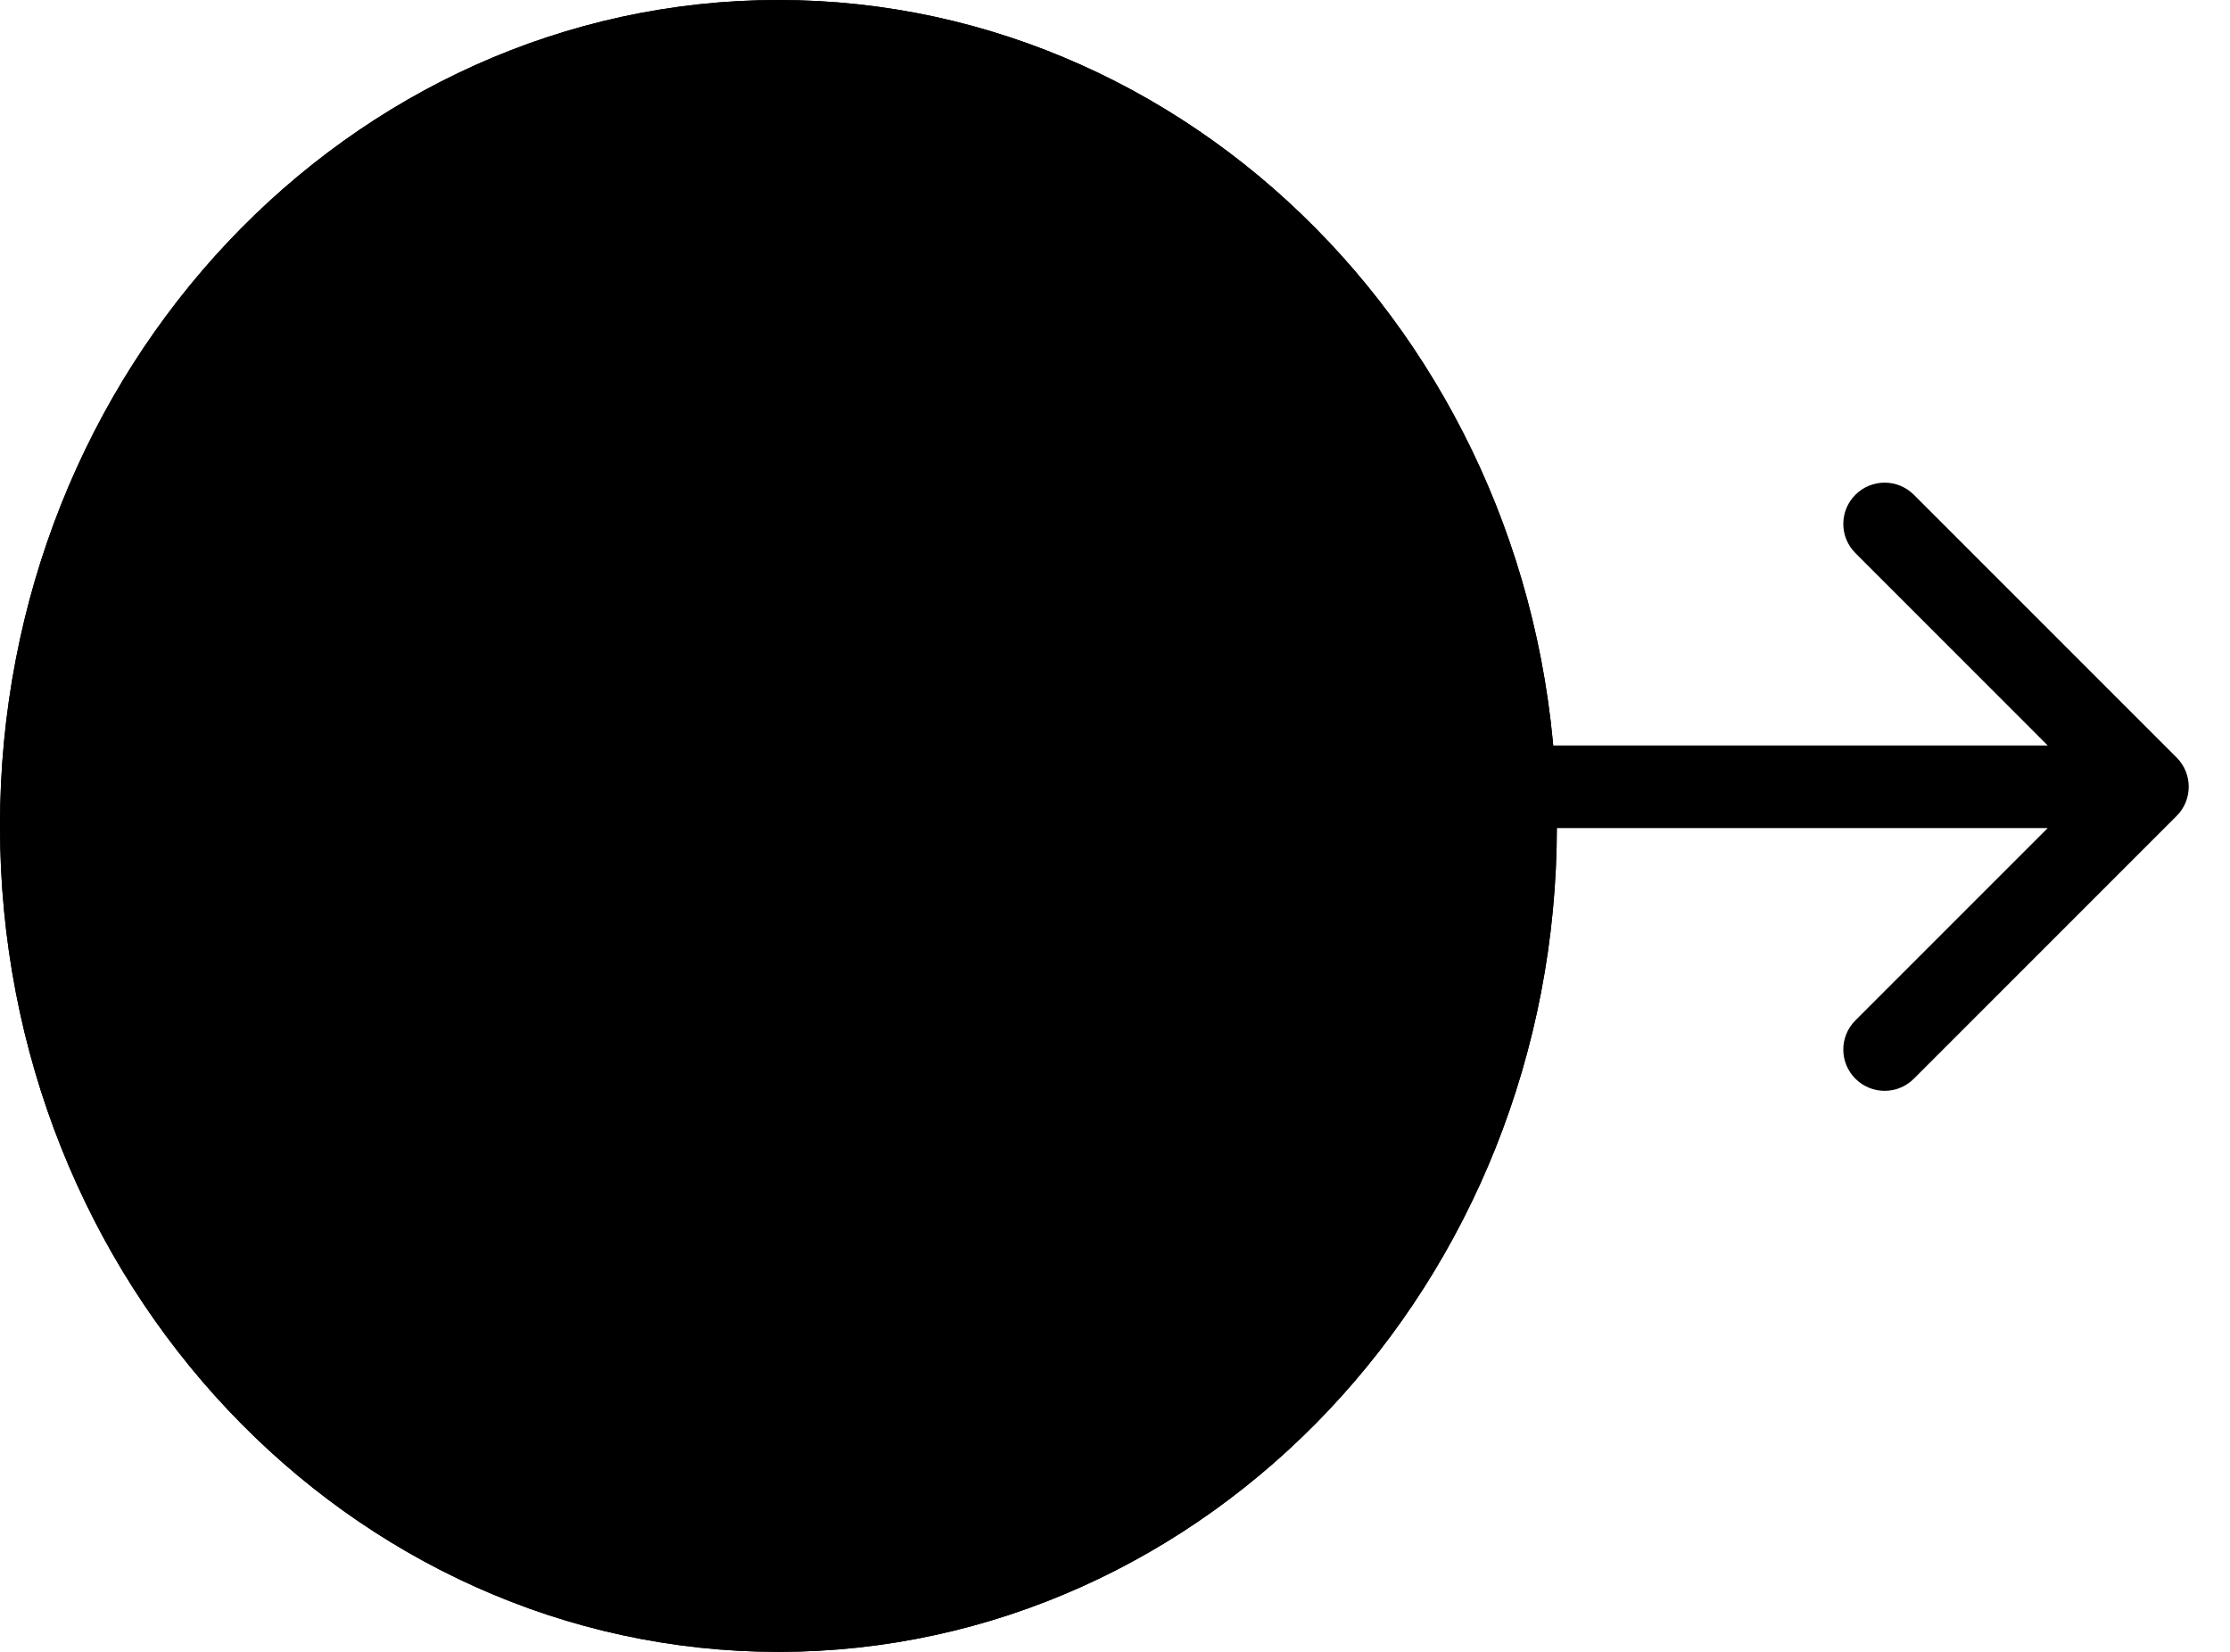 <svg width="27" height="20" viewBox="0 0 27 20" fill="none" xmlns="http://www.w3.org/2000/svg">
<path d="M18.35 10C18.35 15.275 14.327 19.5 9.425 19.5C4.523 19.5 0.5 15.275 0.5 10C0.5 4.725 4.523 0.5 9.425 0.5C14.327 0.5 18.35 4.725 18.35 10Z" fill="black" stroke="black"/>
<path d="M26.354 9.879C26.549 9.684 26.549 9.367 26.354 9.172L23.172 5.99C22.976 5.795 22.66 5.795 22.465 5.99C22.269 6.185 22.269 6.502 22.465 6.697L25.293 9.526L22.465 12.354C22.269 12.549 22.269 12.866 22.465 13.061C22.66 13.256 22.976 13.256 23.172 13.061L26.354 9.879ZM18.525 10.026H26V9.026H18.525V10.026Z" fill="black"/>
<path d="M18.35 10C18.35 15.275 14.327 19.5 9.425 19.5C4.523 19.5 0.5 15.275 0.5 10C0.5 4.725 4.523 0.5 9.425 0.5C14.327 0.5 18.35 4.725 18.35 10Z" fill="black" stroke="black"/>
</svg>
